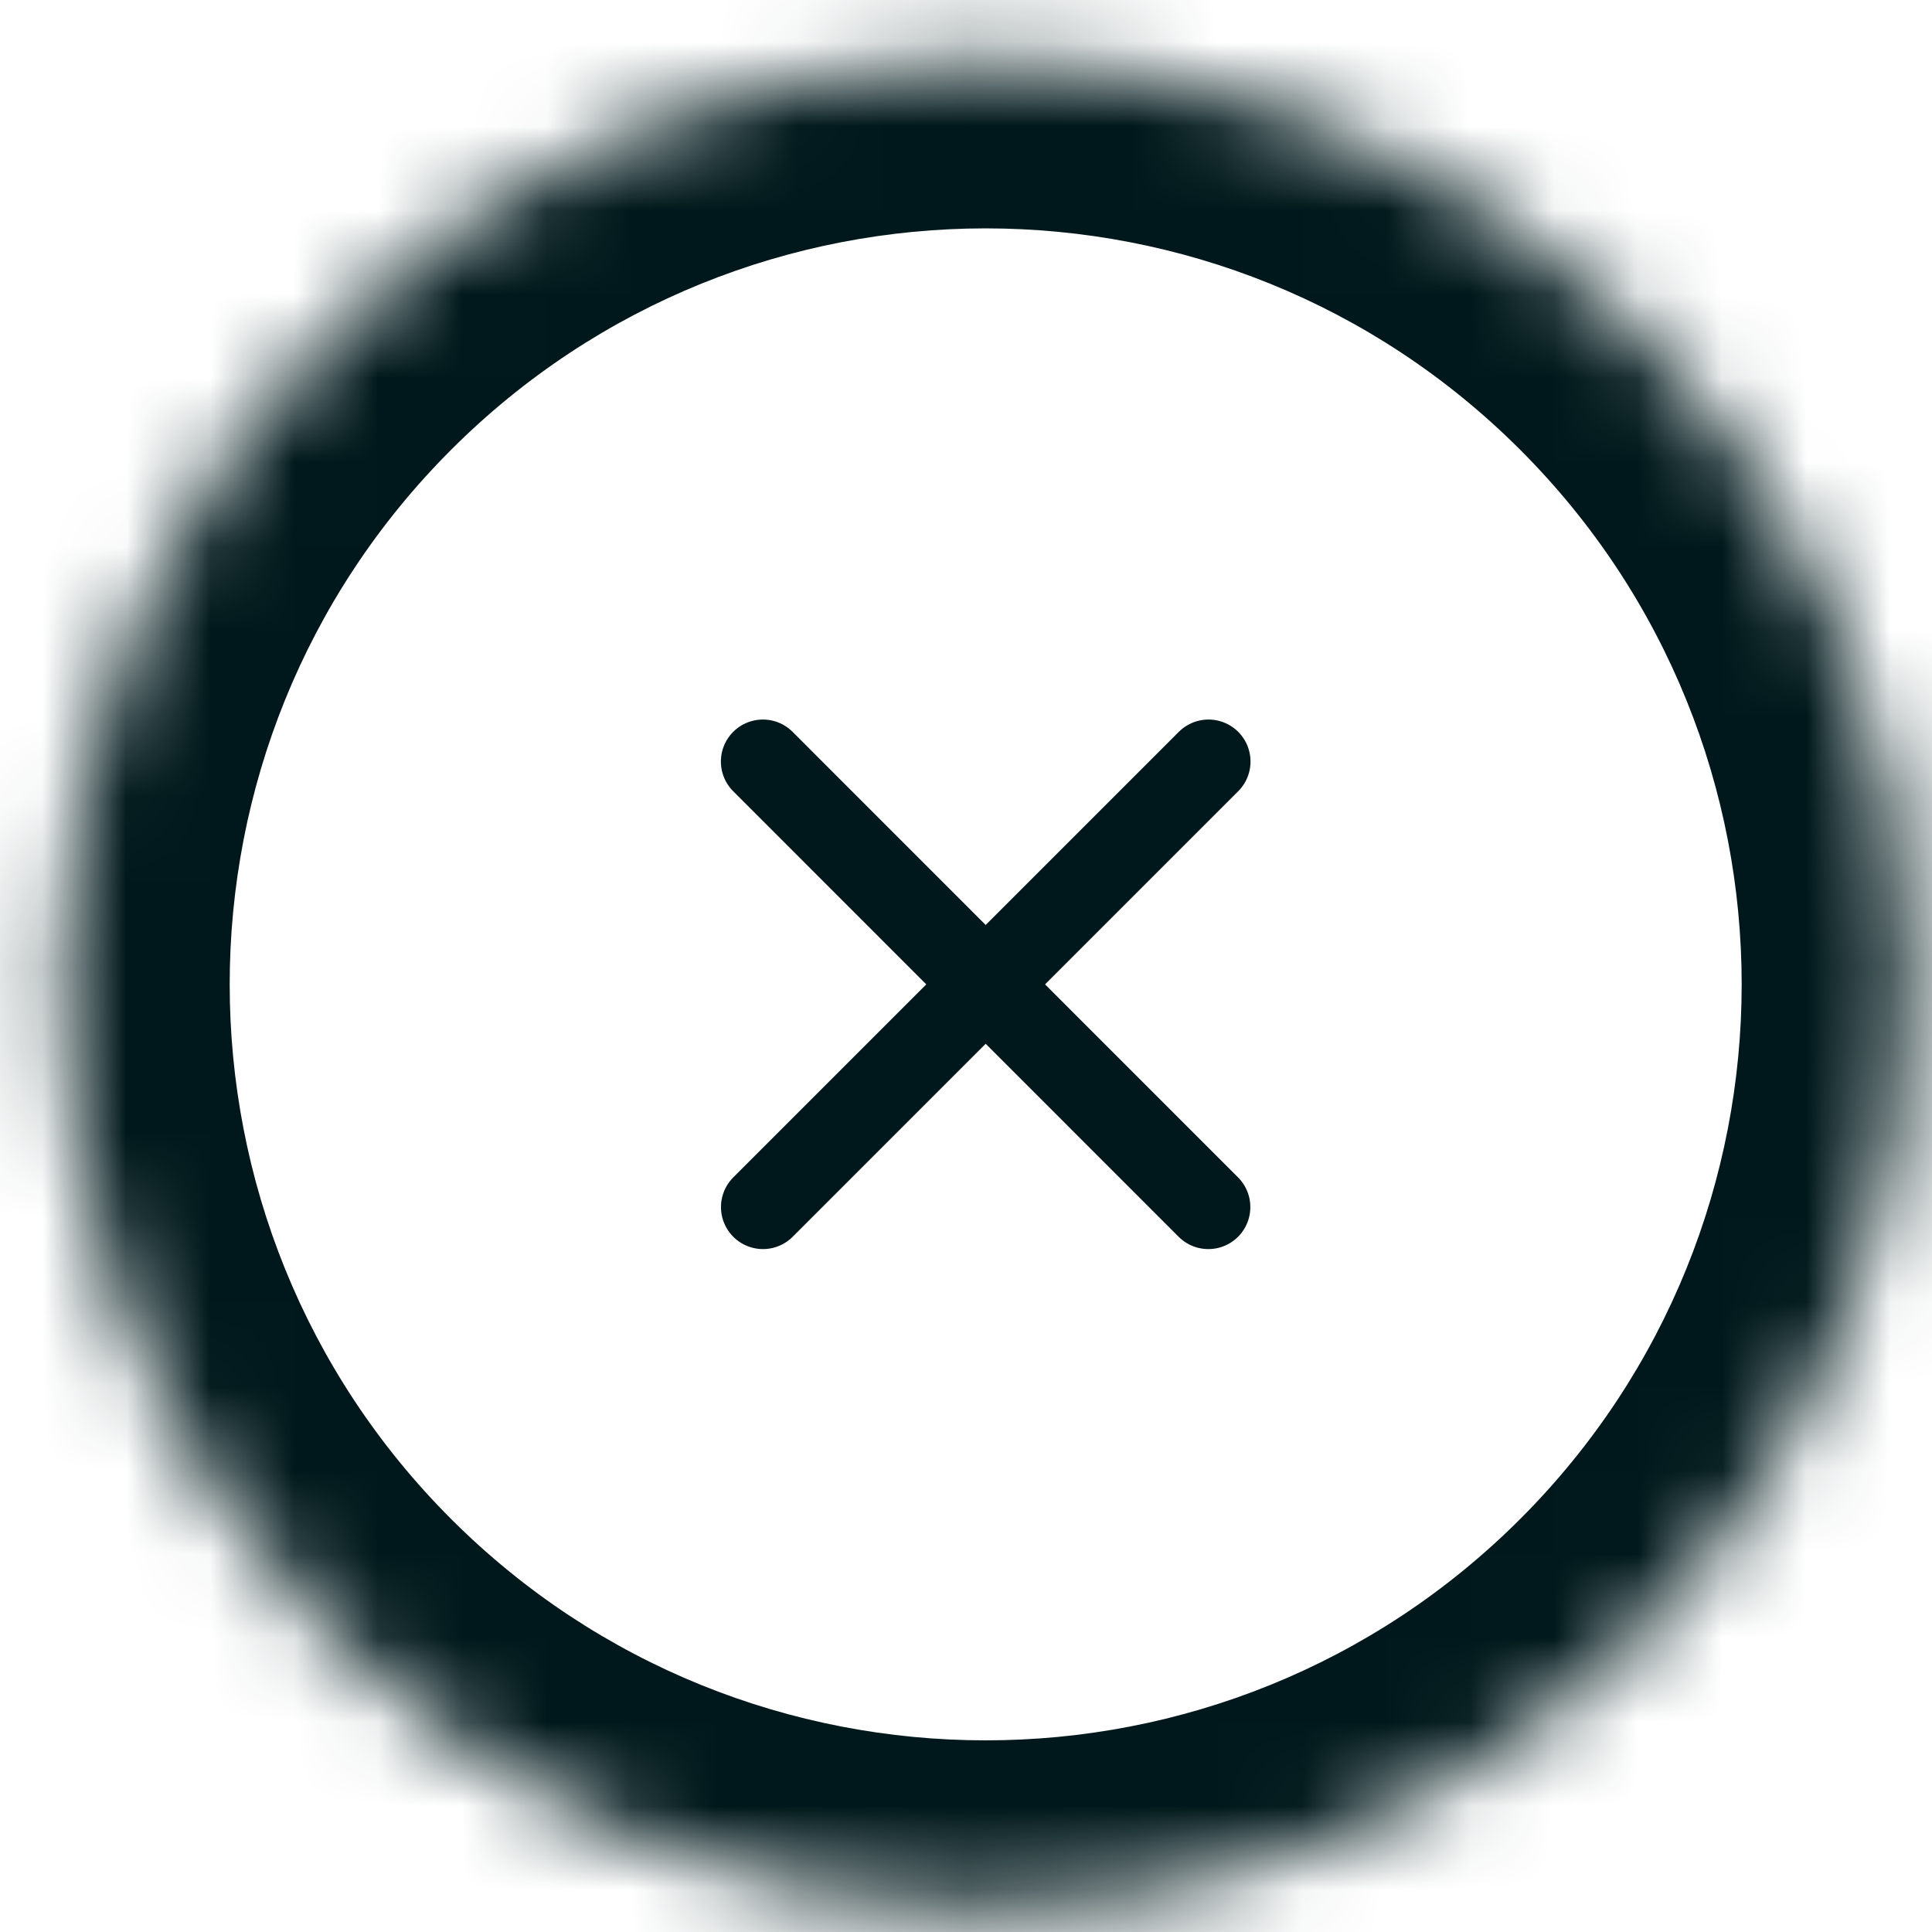 <svg width="23" height="23" viewBox="0 0 23 23" fill="none" xmlns="http://www.w3.org/2000/svg">
<path d="M14.387 9.066L9.083 14.37" stroke="#00181B" stroke-linecap="round" stroke-linejoin="round"/>
<path d="M9.082 9.066L14.385 14.37" stroke="#00181B" stroke-linecap="round" stroke-linejoin="round"/>
<mask id="path-4-inside-1" fill="white">
<path d="M19.512 3.941C23.808 8.236 23.808 15.201 19.512 19.497C15.217 23.793 8.252 23.793 3.956 19.497C-0.34 15.201 -0.34 8.236 3.956 3.941C8.252 -0.355 15.217 -0.355 19.512 3.941Z"/>
</mask>
<path d="M18.098 5.355C21.613 8.87 21.613 14.568 18.098 18.083L20.927 20.911C26.004 15.834 26.004 7.603 20.927 2.526L18.098 5.355ZM18.098 18.083C14.584 21.597 8.885 21.597 5.37 18.083L2.542 20.911C7.619 25.988 15.85 25.988 20.927 20.911L18.098 18.083ZM5.37 18.083C1.856 14.568 1.856 8.87 5.37 5.355L2.542 2.526C-2.535 7.603 -2.535 15.834 2.542 20.911L5.37 18.083ZM5.37 5.355C8.885 1.84 14.584 1.84 18.098 5.355L20.927 2.526C15.85 -2.55 7.619 -2.55 2.542 2.526L5.37 5.355Z" fill="#00181B" mask="url(#path-4-inside-1)"/>
</svg>
